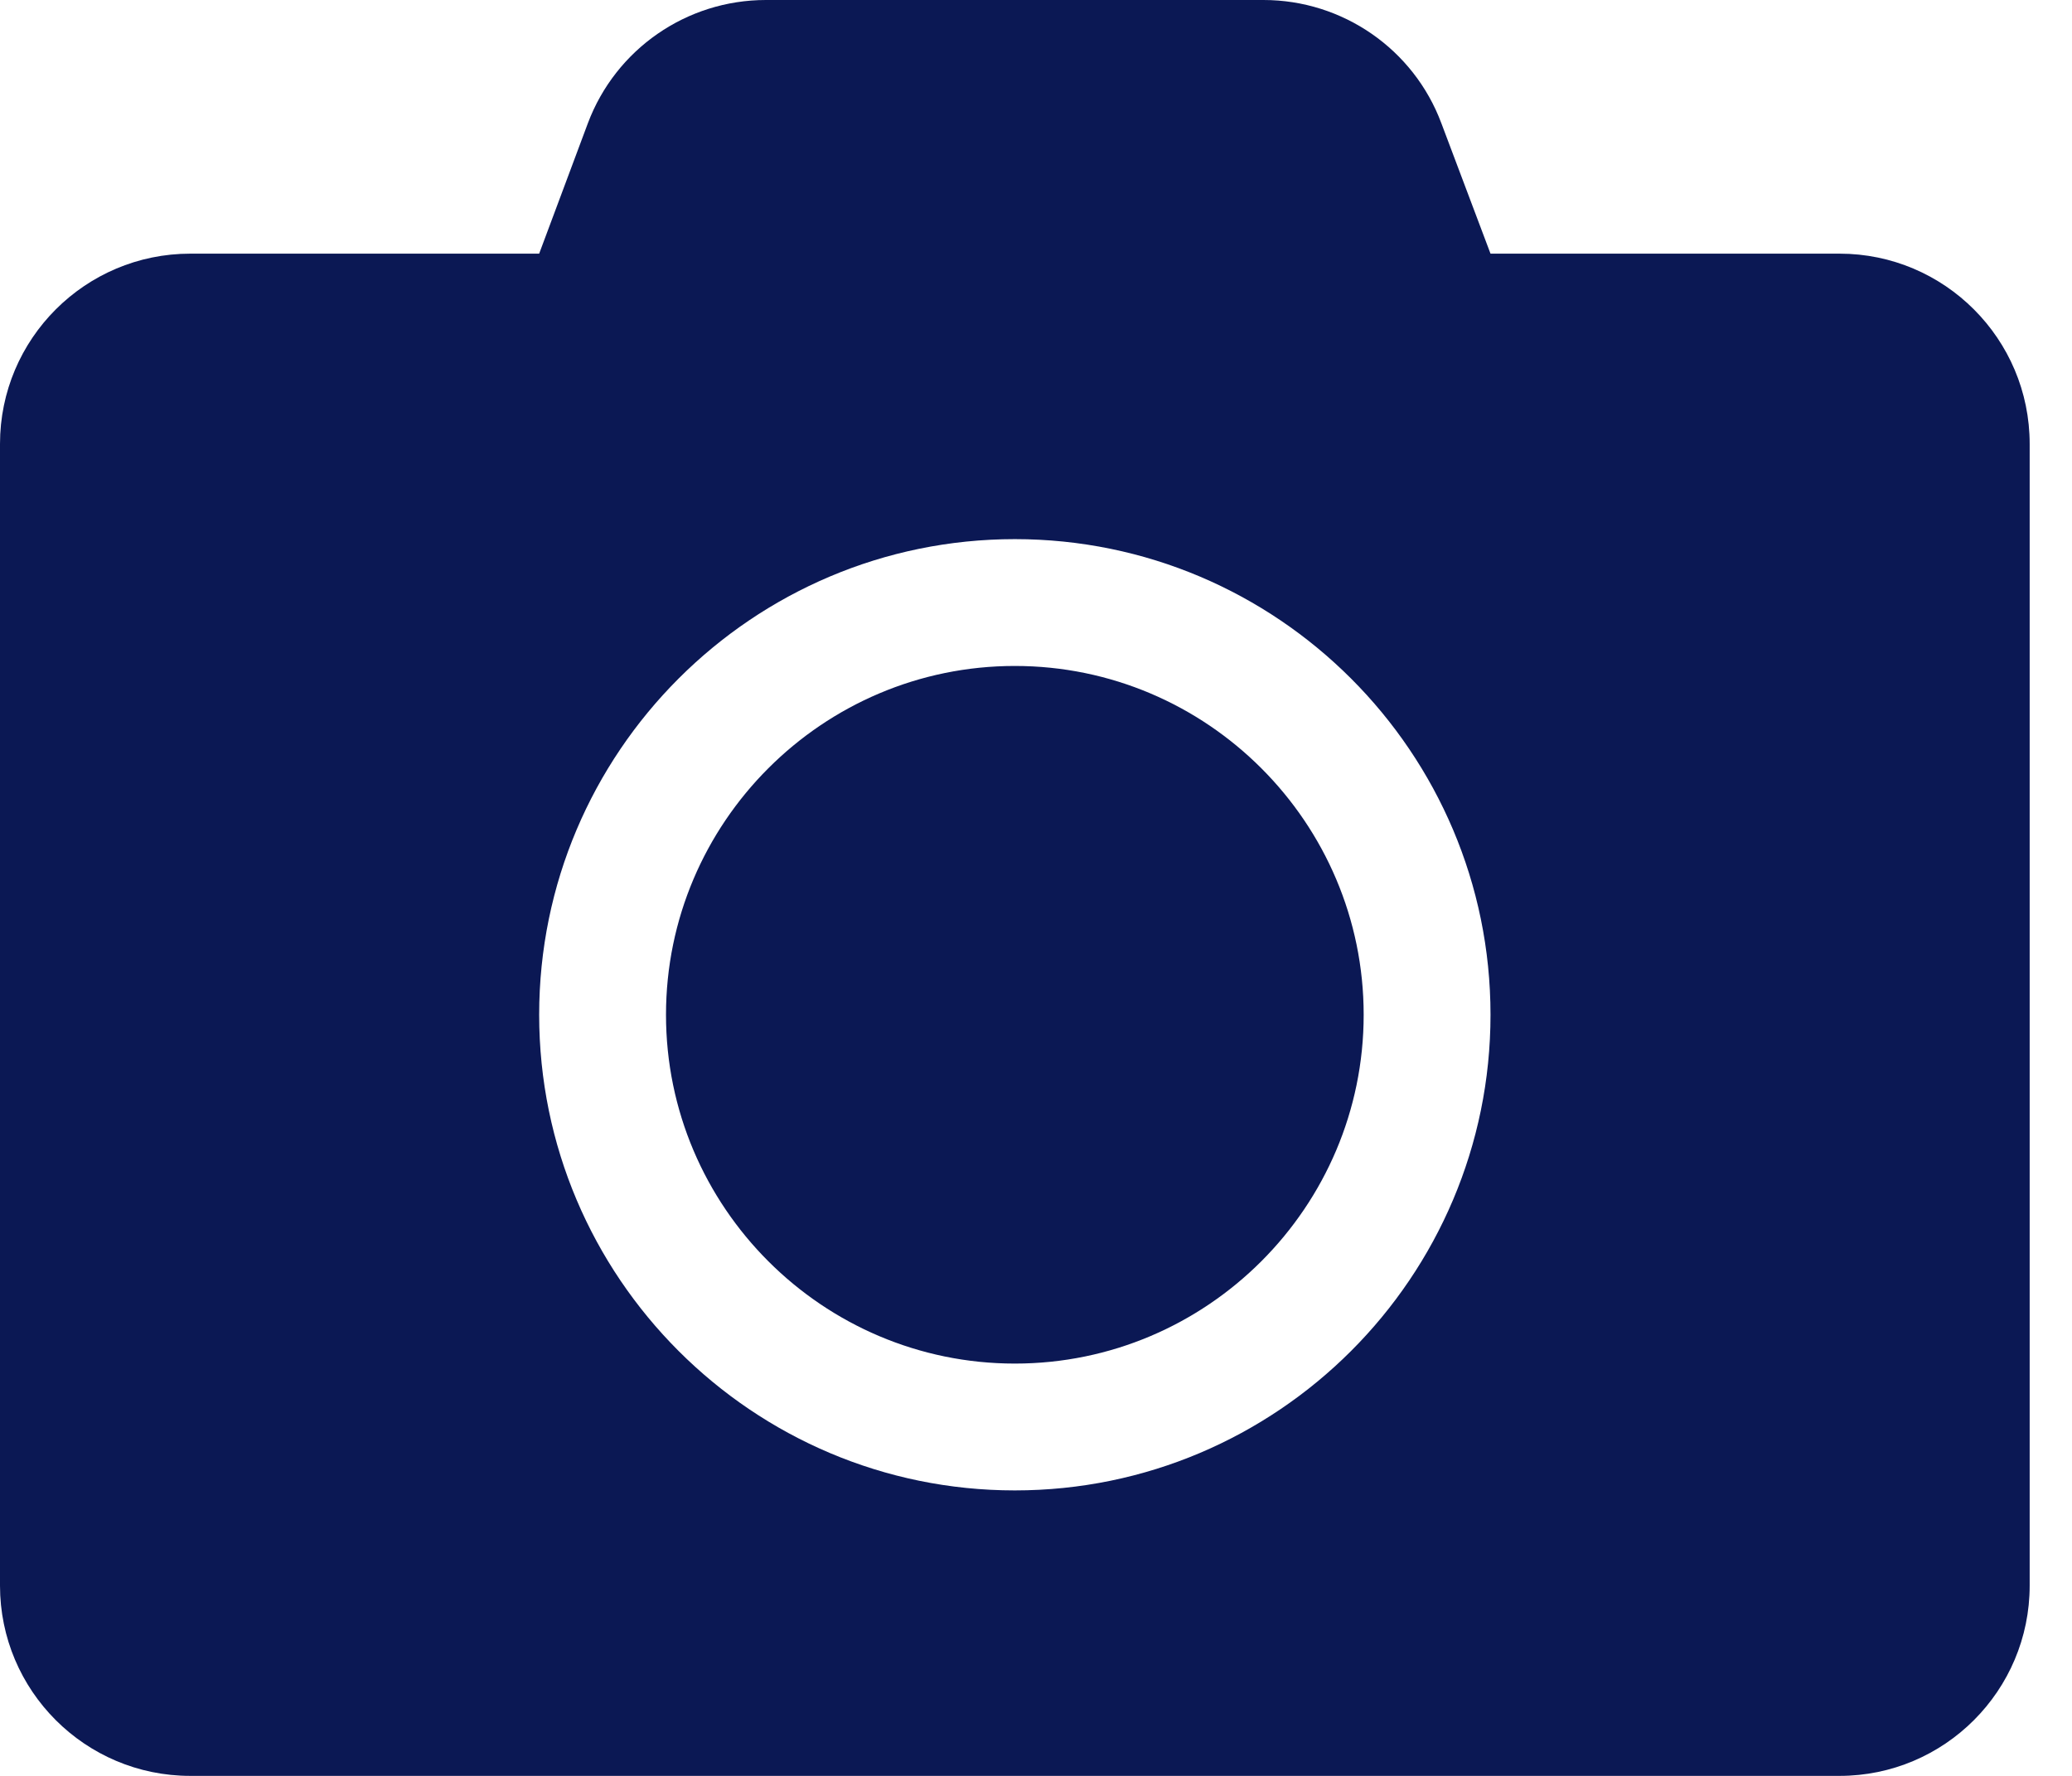 <svg width="14" height="12" viewBox="0 0 14 12" fill="none" xmlns="http://www.w3.org/2000/svg">
<path d="M13.714 3V10.714C13.714 11.424 13.138 12 12.429 12H1.286C0.576 12 0 11.424 0 10.714V3C0 2.29 0.576 1.714 1.286 1.714H3.643L3.972 0.833C4.16 0.332 4.639 0 5.175 0H8.537C9.072 0 9.552 0.332 9.739 0.833L10.071 1.714H12.429C13.138 1.714 13.714 2.29 13.714 3ZM10.071 6.857C10.071 5.084 8.63 3.643 6.857 3.643C5.084 3.643 3.643 5.084 3.643 6.857C3.643 8.63 5.084 10.071 6.857 10.071C8.63 10.071 10.071 8.63 10.071 6.857ZM9.214 6.857C9.214 8.156 8.156 9.214 6.857 9.214C5.558 9.214 4.5 8.156 4.5 6.857C4.5 5.558 5.558 4.5 6.857 4.5C8.156 4.5 9.214 5.558 9.214 6.857Z" fill="#0B1854"/>
</svg>
